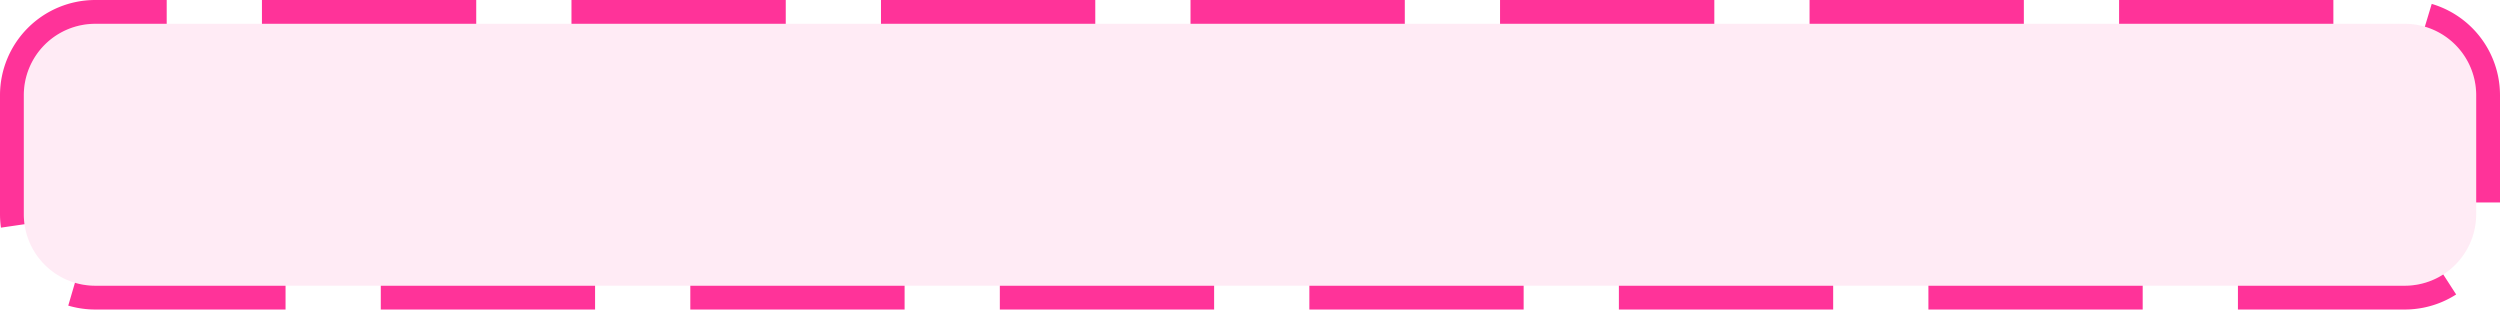﻿<?xml version="1.0" encoding="utf-8"?>
<svg version="1.1" xmlns:xlink="http://www.w3.org/1999/xlink" width="105px" height="13px" xmlns="http://www.w3.org/2000/svg">
  <g transform="matrix(1 0 0 1 -2453 -1699 )">
    <path d="M 2454 1703  A 3 3 0 0 1 2457 1700 L 2554 1700  A 3 3 0 0 1 2557 1703 L 2557 1708  A 3 3 0 0 1 2554 1711 L 2457 1711  A 3 3 0 0 1 2454 1708 L 2454 1703  Z " fill-rule="nonzero" fill="#ff3399" stroke="none" fill-opacity="0.098" />
    <path d="M 2453.5 1703  A 3.5 3.5 0 0 1 2457 1699.5 L 2554 1699.5  A 3.5 3.5 0 0 1 2557.5 1703 L 2557.5 1708  A 3.5 3.5 0 0 1 2554 1711.5 L 2457 1711.5  A 3.5 3.5 0 0 1 2453.5 1708 L 2453.5 1703  Z " stroke-width="1" stroke-dasharray="9,4" stroke="#ff3399" fill="none" stroke-dashoffset="0.5" />
  </g>
</svg>